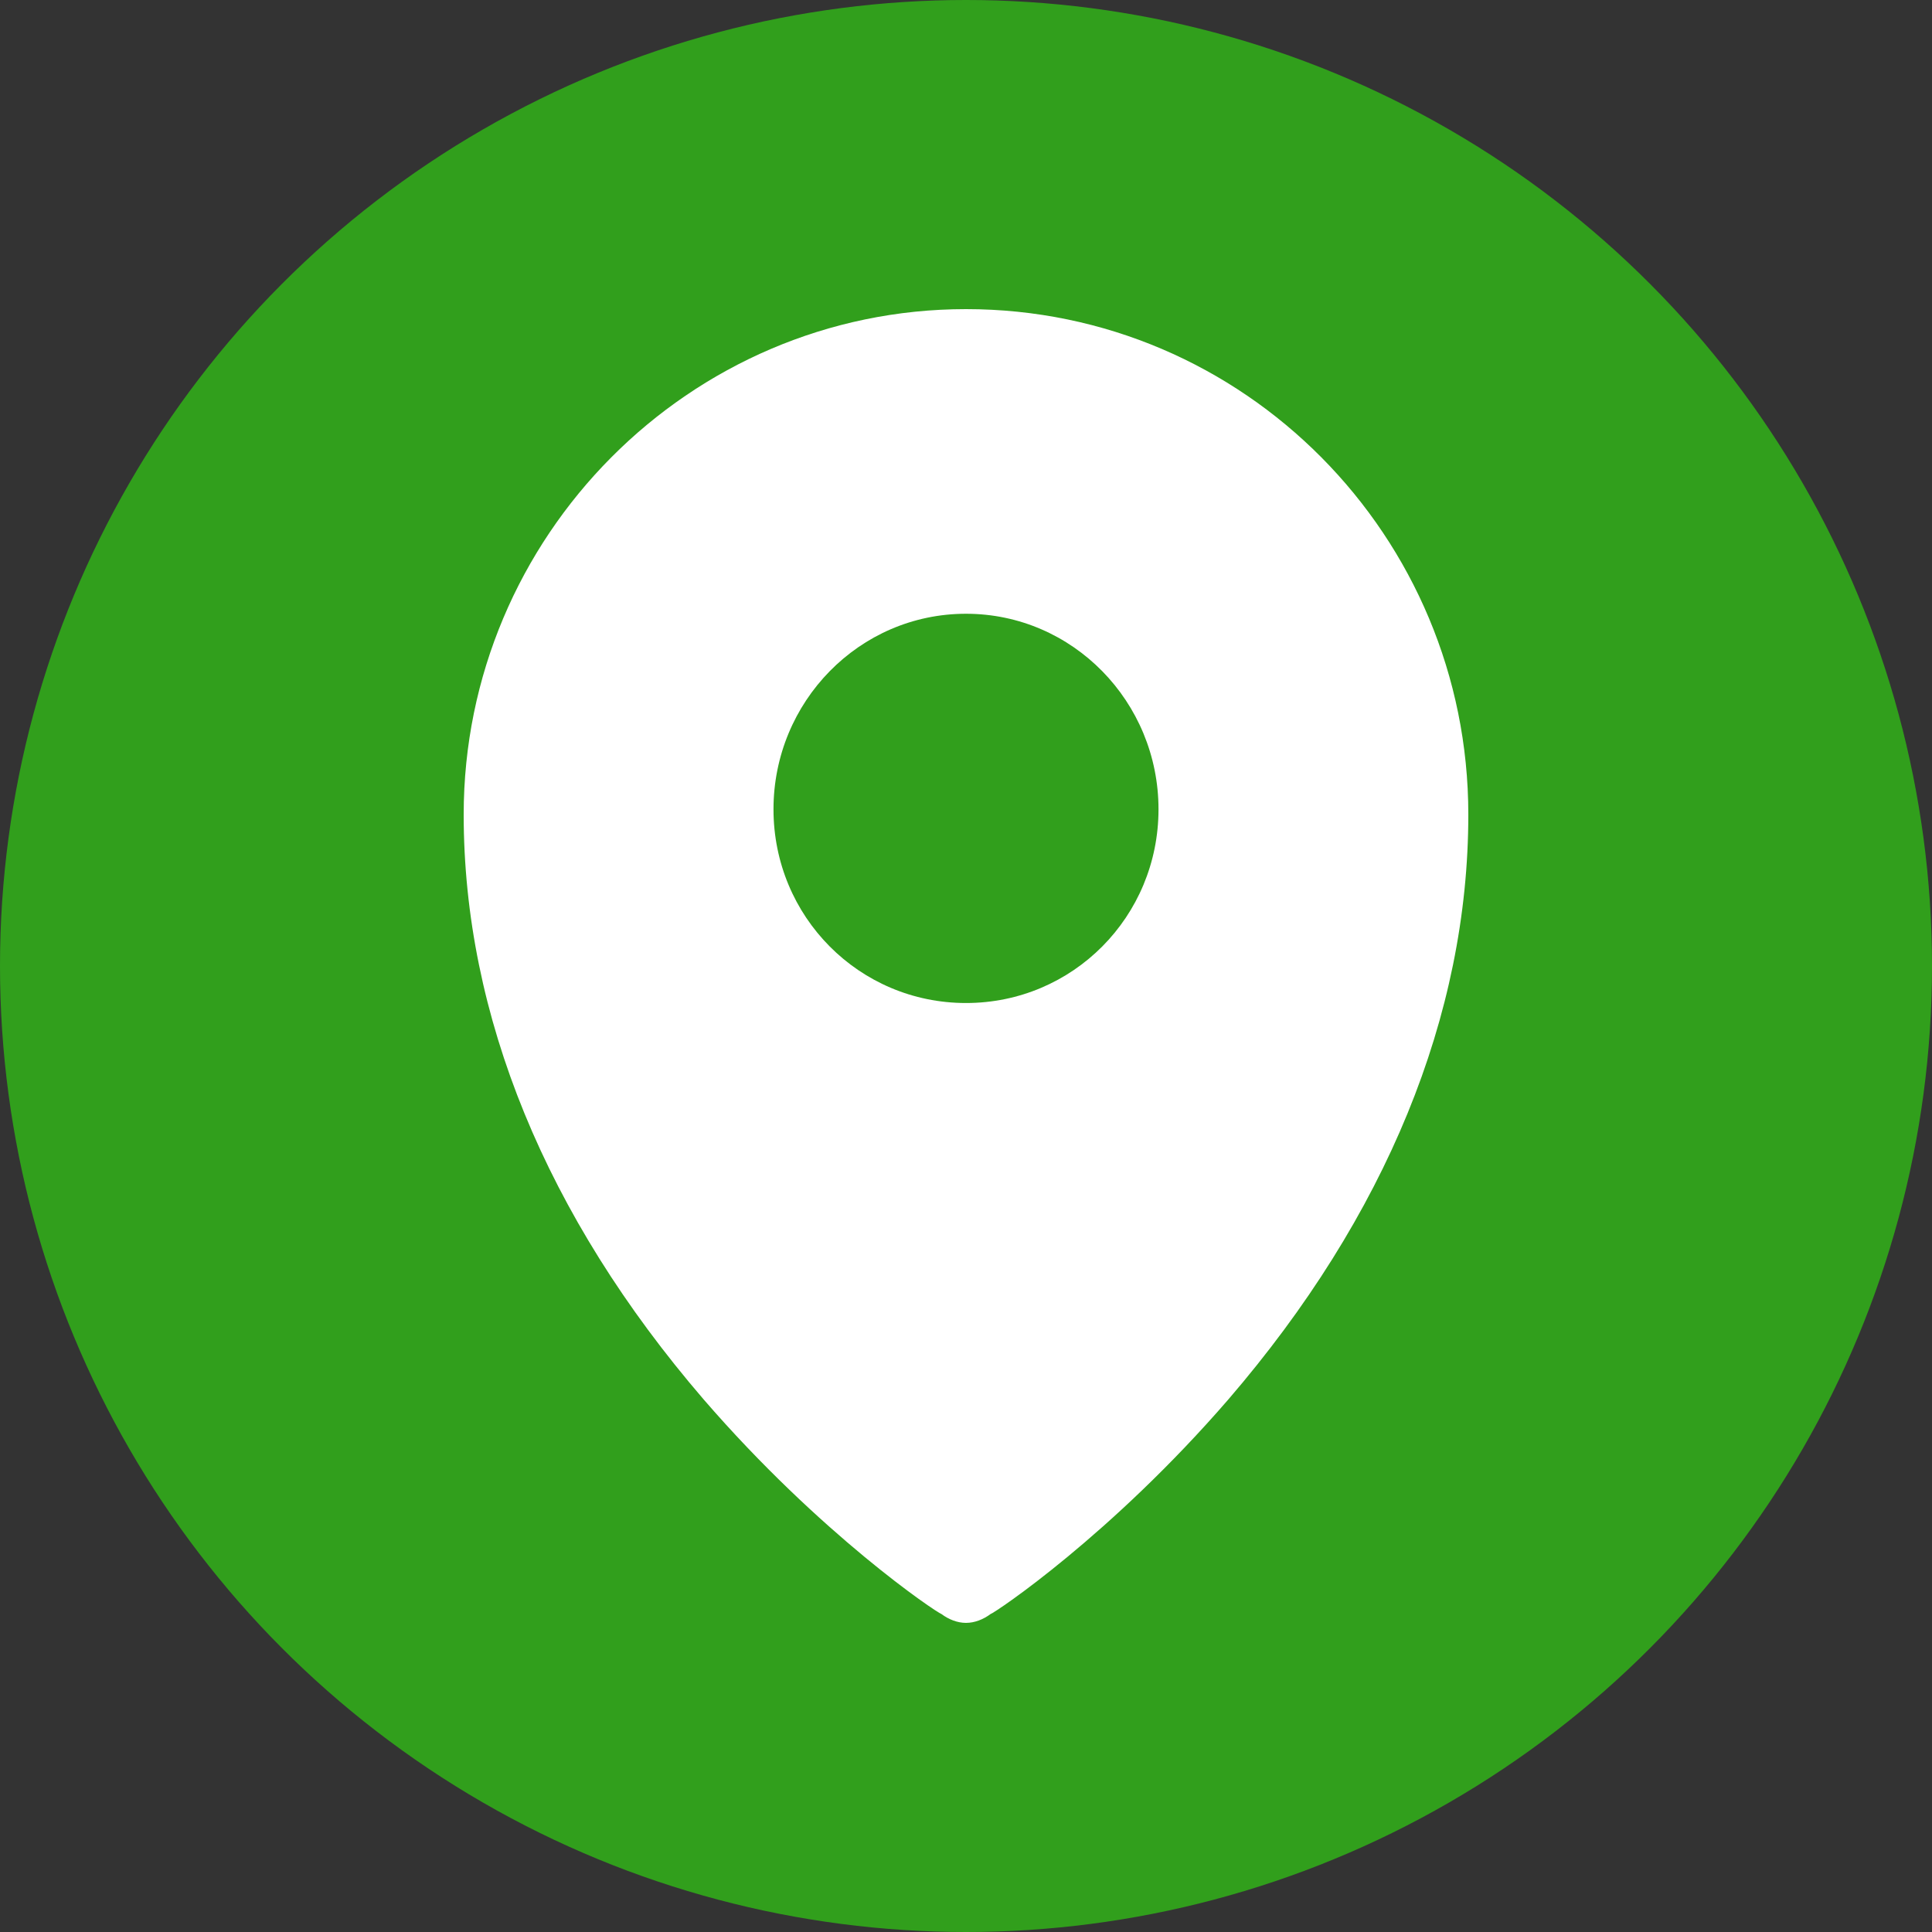 <svg width="25" height="25" viewBox="0 0 25 25" fill="none" xmlns="http://www.w3.org/2000/svg">
<rect x="0" y="0" width="25" height="25" fill="#333333" stroke="none"/>
<circle cx="12.5" cy="12.5" r="12.5" fill="#319F1C"/>
<path d="M12.5 4C8.922 4 6 6.94 6 10.54C6 13.138 7.064 15.736 9.103 18.106C10.62 19.861 12.115 20.863 12.183 20.886C12.274 20.954 12.387 21 12.5 21C12.613 21 12.726 20.954 12.817 20.886C12.885 20.863 14.38 19.861 15.897 18.106C17.936 15.736 19 13.138 19 10.54C19 6.94 16.101 4 12.5 4ZM12.5 12.979C11.118 12.979 10.009 11.862 10.009 10.472C10.009 9.082 11.118 7.942 12.5 7.942C13.882 7.942 14.991 9.082 14.991 10.472C14.991 11.862 13.882 12.979 12.5 12.979Z" fill="white"/>
</svg>
